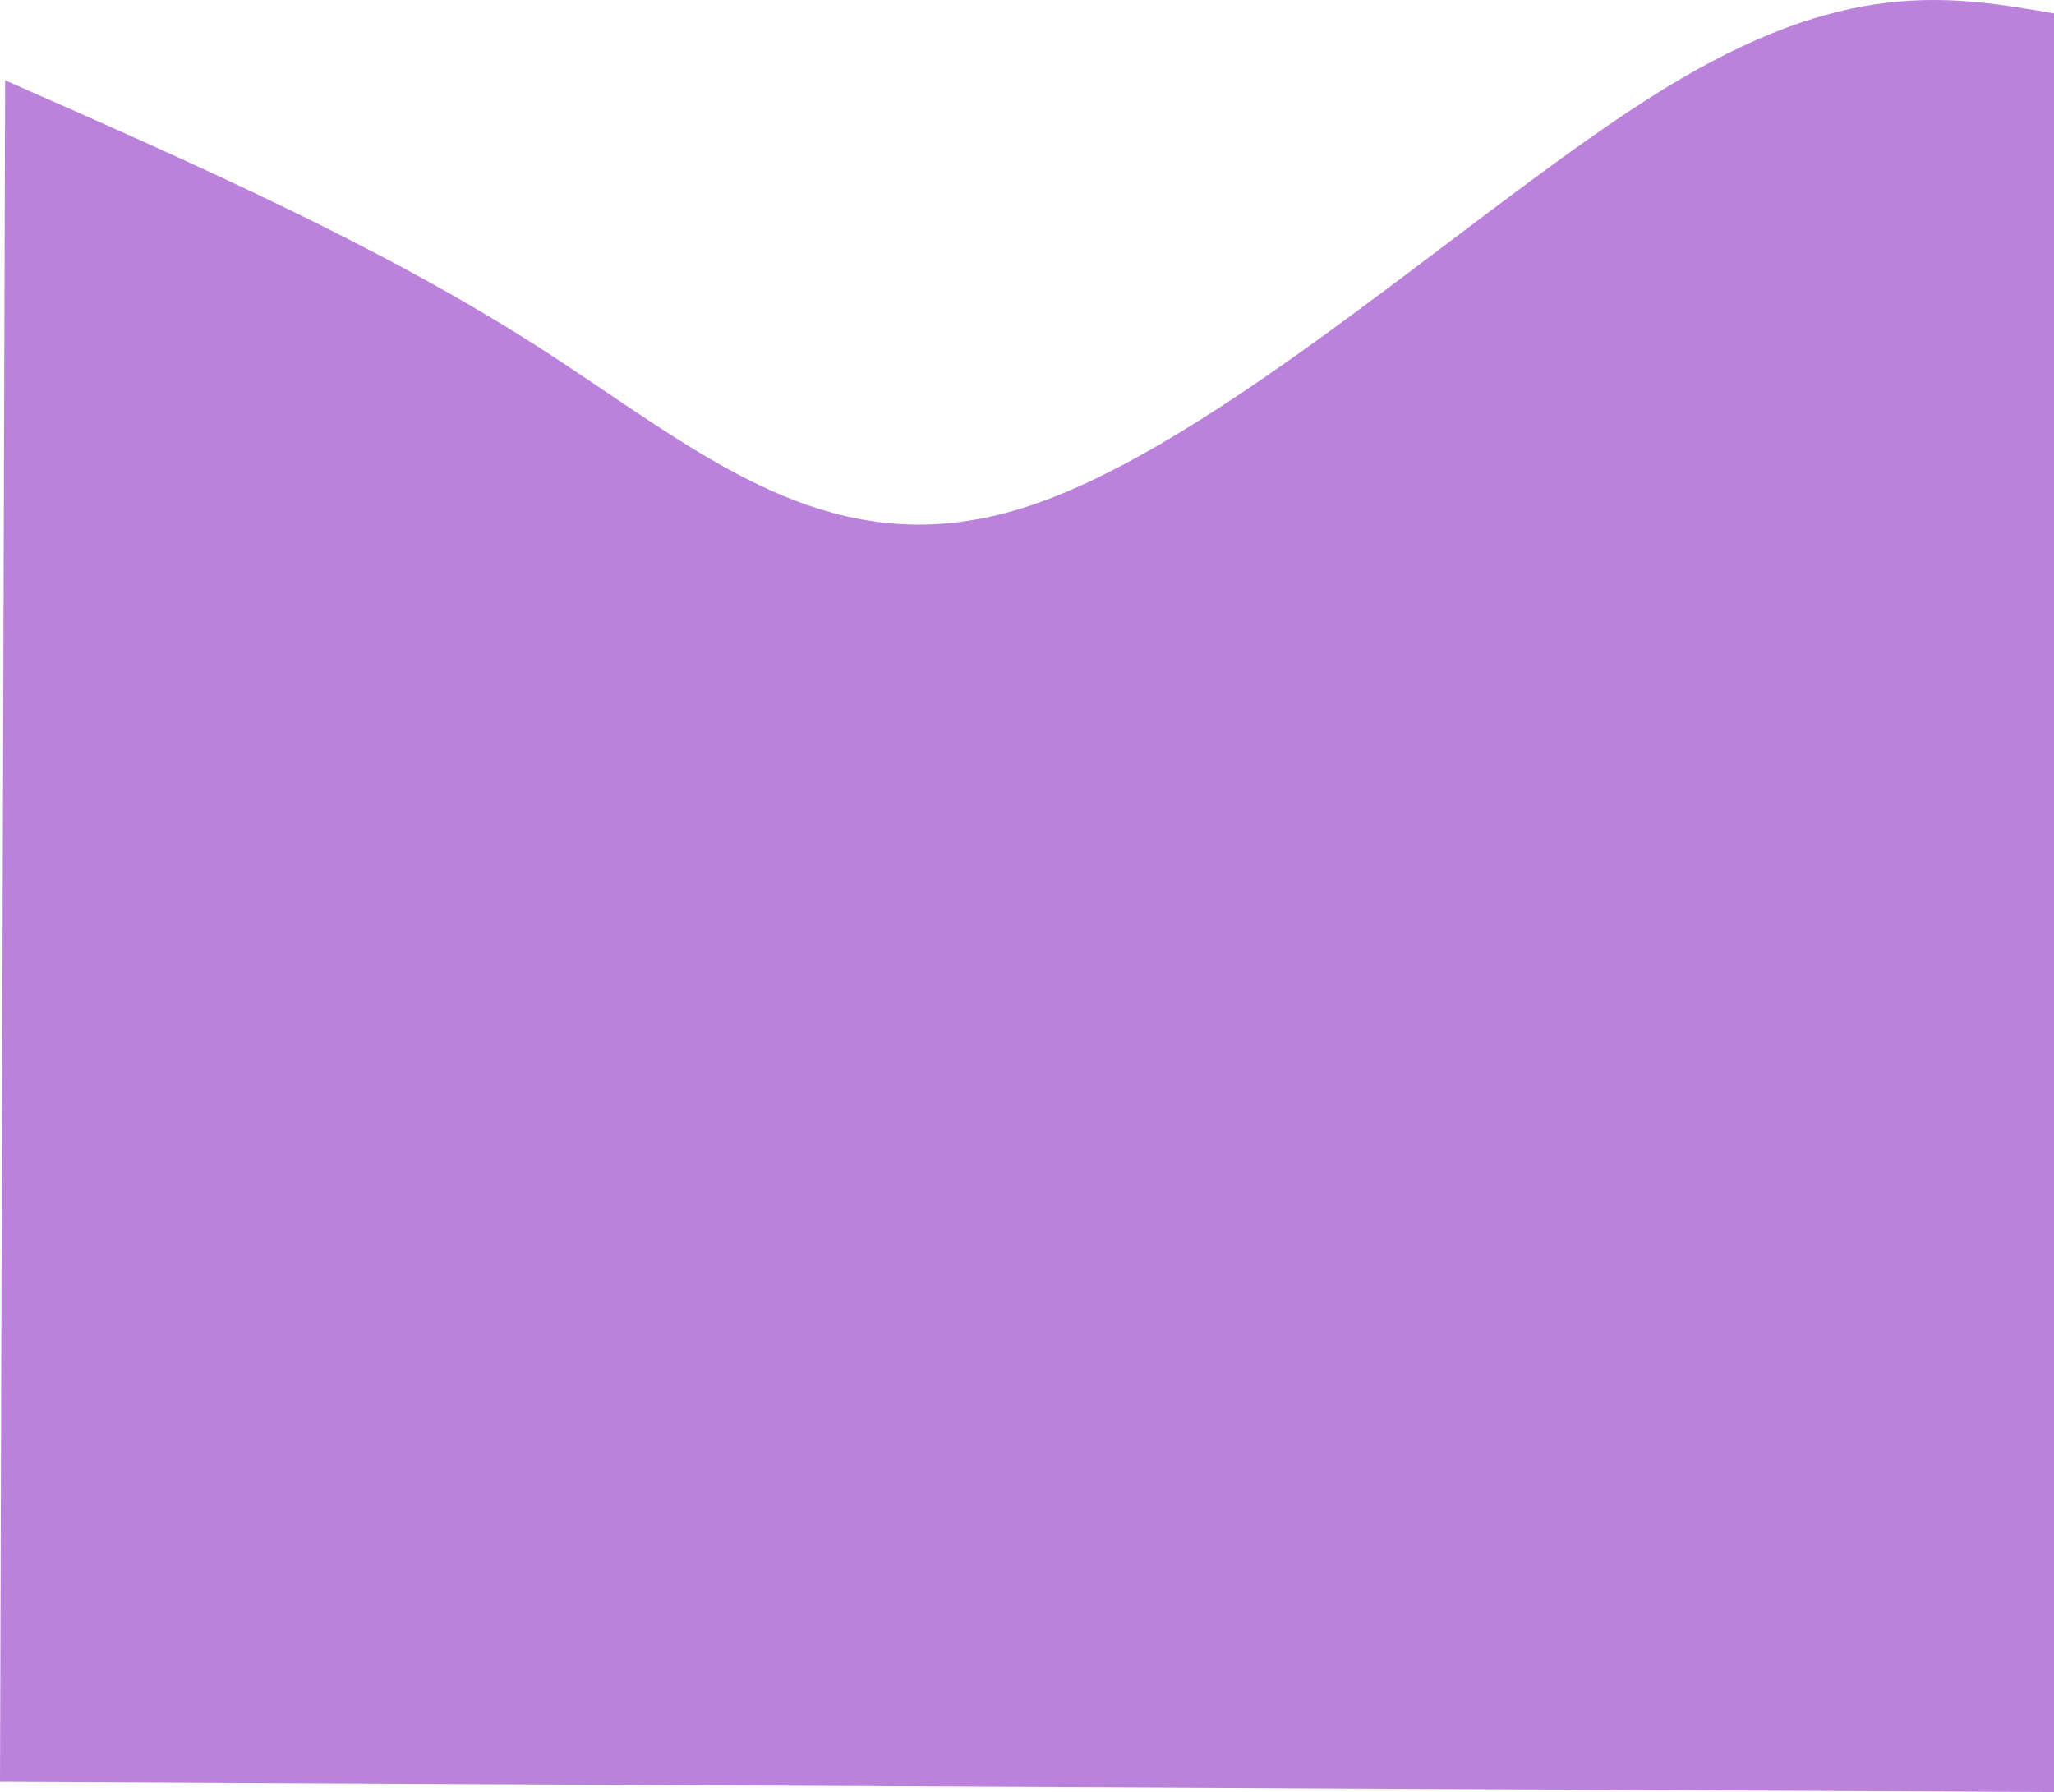 <?xml version="1.0" encoding="UTF-8" standalone="no"?>
<!-- Created with Inkscape (http://www.inkscape.org/) -->

<svg
   width="209.772mm"
   height="183.01mm"
   viewBox="0 0 209.772 183.01"
   version="1.1"
   id="svg1"
   xmlns="http://www.w3.org/2000/svg"
   xmlns:svg="http://www.w3.org/2000/svg">
  <defs
     id="defs1" />
  <g
     id="layer1"
     transform="translate(0.263,-78.547)">
    <path
       style="fill:#BA82DB;stroke-width:0.265"
       d="M 0.263,86.748 C 19.365,95.16 38.467,103.572 54.677,113.955 c 16.211,10.384 29.529,22.738 49.508,16.473 19.979,-6.265 46.616,-31.15 65.28,-42.673 18.664,-11.523 29.354,-9.682 40.044,-7.842 0,0 0,181.645 0,181.645 0,0 -209.772,-1.051 -209.772,-1.051 z"
       id="path1" />
  </g>
</svg>
